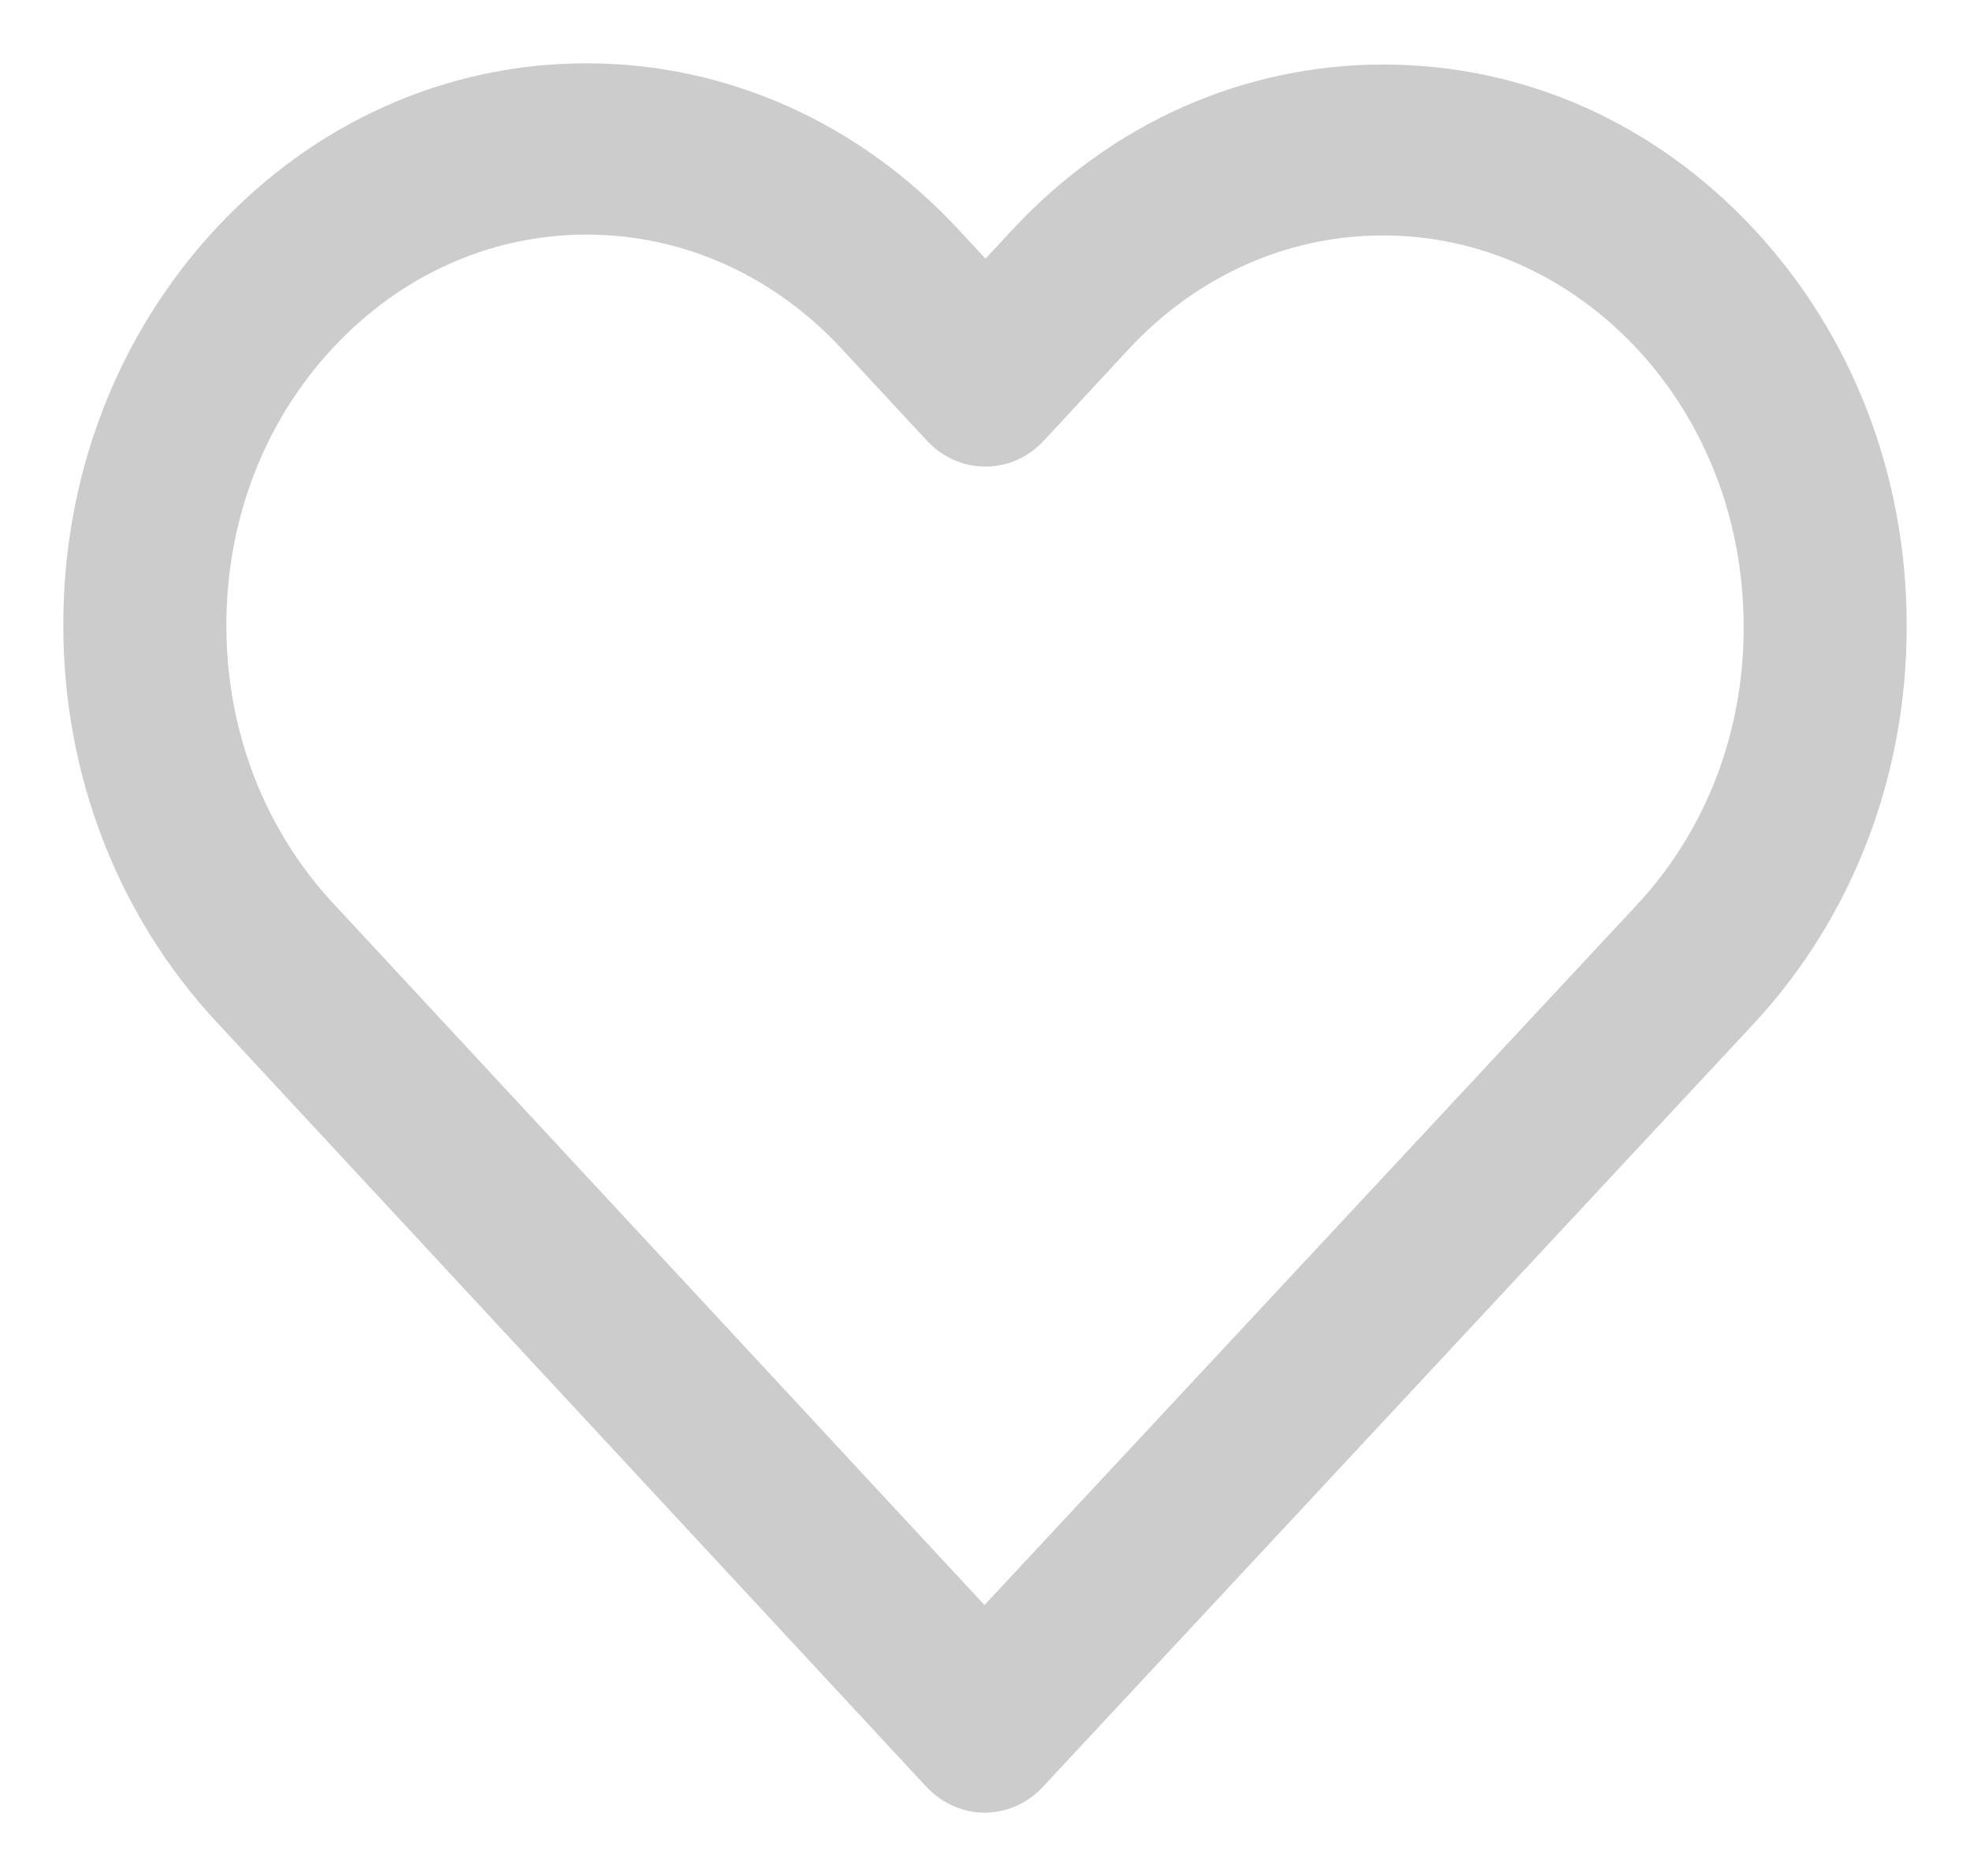 <svg xmlns="http://www.w3.org/2000/svg" width="21" height="20" viewBox="0 0 21 20">
  <path fill="#CCC" fill-rule="evenodd" stroke="#CCC" stroke-width=".65" d="M18.465,2.671 C17.47,1.599 16.153,1.013 14.747,1.013 C13.342,1.013 12.021,1.603 11.026,2.675 L10.506,3.235 L9.978,2.667 C8.983,1.595 7.658,1 6.253,1 C4.851,1 3.53,1.59 2.539,2.658 C1.544,3.73 0.996,5.154 1,6.669 C1,8.184 1.552,9.603 2.547,10.675 L10.111,18.826 C10.216,18.939 10.357,19 10.494,19 C10.631,19 10.772,18.944 10.877,18.831 L18.457,10.692 C19.452,9.62 20,8.197 20,6.682 C20.004,5.167 19.46,3.743 18.465,2.671 Z M17.692,9.863 L10.494,17.589 L3.312,9.85 C2.523,9 2.088,7.871 2.088,6.669 C2.088,5.466 2.519,4.338 3.308,3.491 C4.094,2.645 5.141,2.176 6.253,2.176 C7.368,2.176 8.42,2.645 9.209,3.496 L10.119,4.477 C10.333,4.707 10.675,4.707 10.889,4.477 L11.791,3.504 C12.58,2.654 13.632,2.185 14.743,2.185 C15.855,2.185 16.902,2.654 17.692,3.5 C18.481,4.351 18.912,5.479 18.912,6.682 C18.916,7.884 18.481,9.013 17.692,9.863 Z"/>
</svg>
